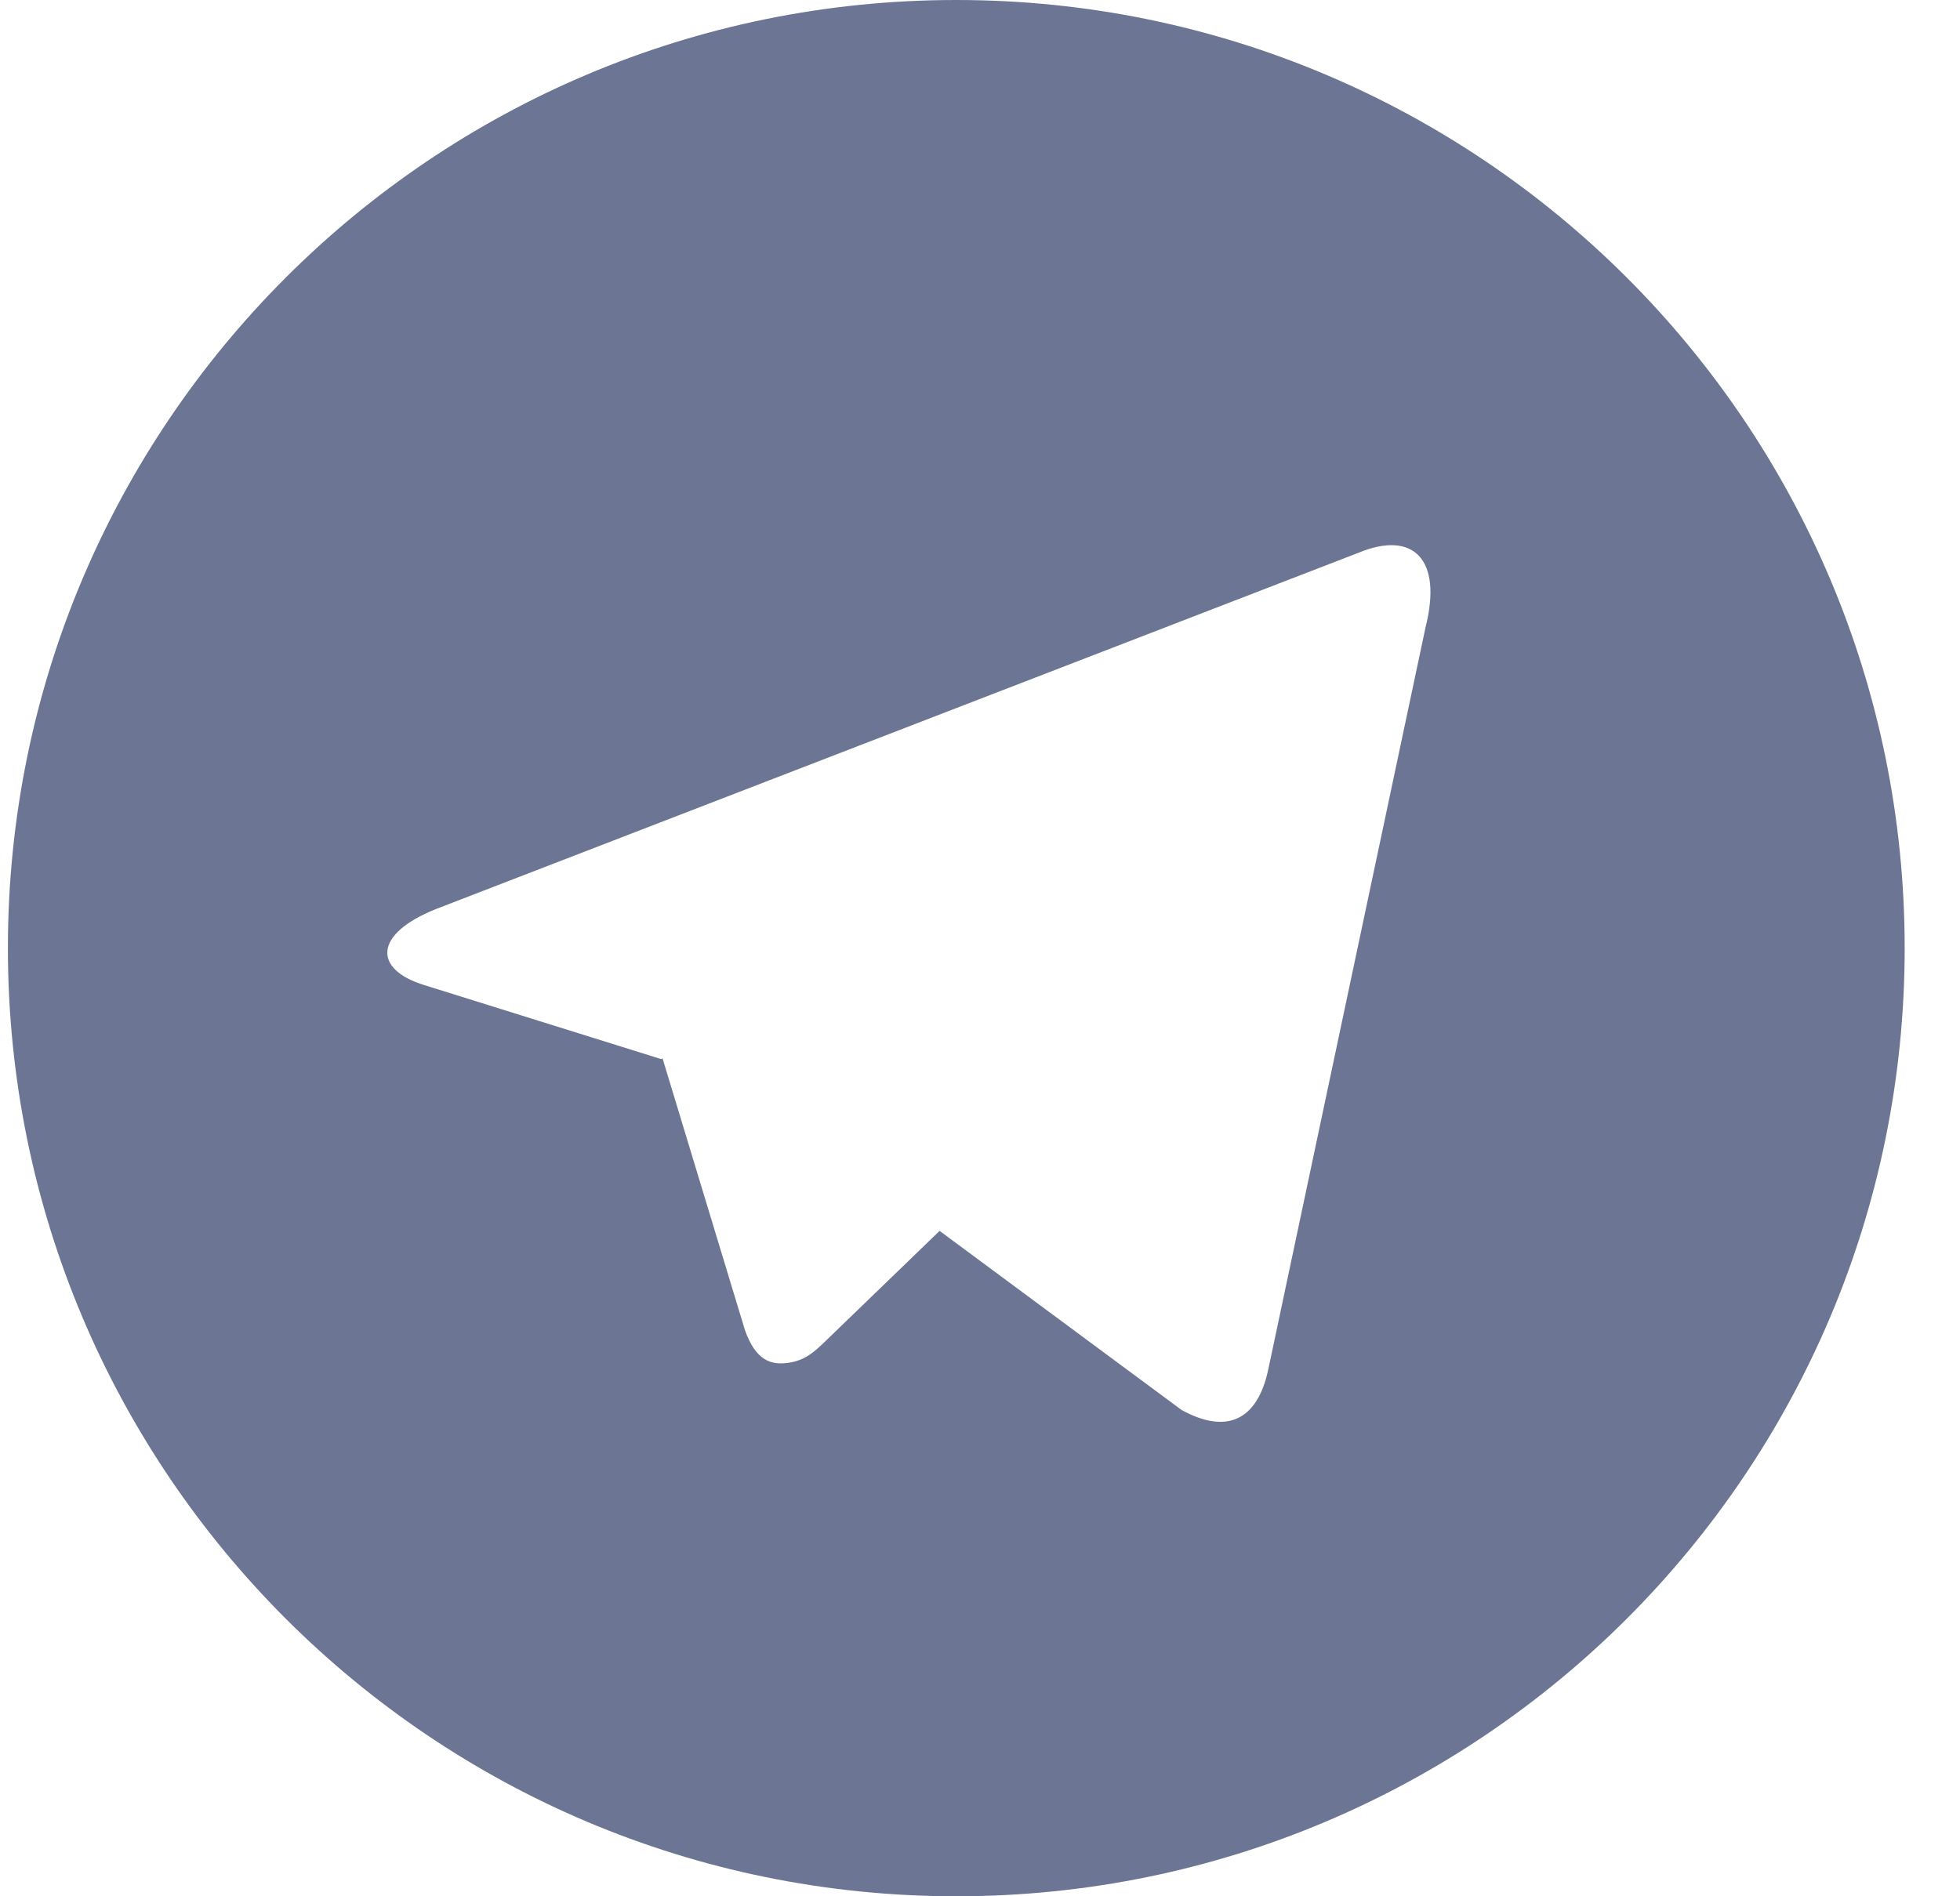 <svg width="31" height="30" viewBox="0 0 31 30" fill="none" xmlns="http://www.w3.org/2000/svg">
<path d="M15.125 30C6.84 30 0.125 23.285 0.125 15C0.125 6.715 6.84 0 15.125 0C23.41 0 30.125 6.715 30.125 15C30.125 23.285 23.41 30 15.125 30ZM10.46 16.755L10.479 16.744L11.784 21.049C11.953 21.516 12.184 21.6 12.464 21.561C12.746 21.523 12.895 21.372 13.079 21.195L14.861 19.473L18.686 22.305C19.385 22.691 19.887 22.491 20.061 21.657L22.547 9.924C22.822 8.832 22.341 8.394 21.494 8.742L6.894 14.382C5.899 14.781 5.904 15.339 6.715 15.586L10.46 16.756V16.755Z" fill="#6C7694"/>
</svg>
